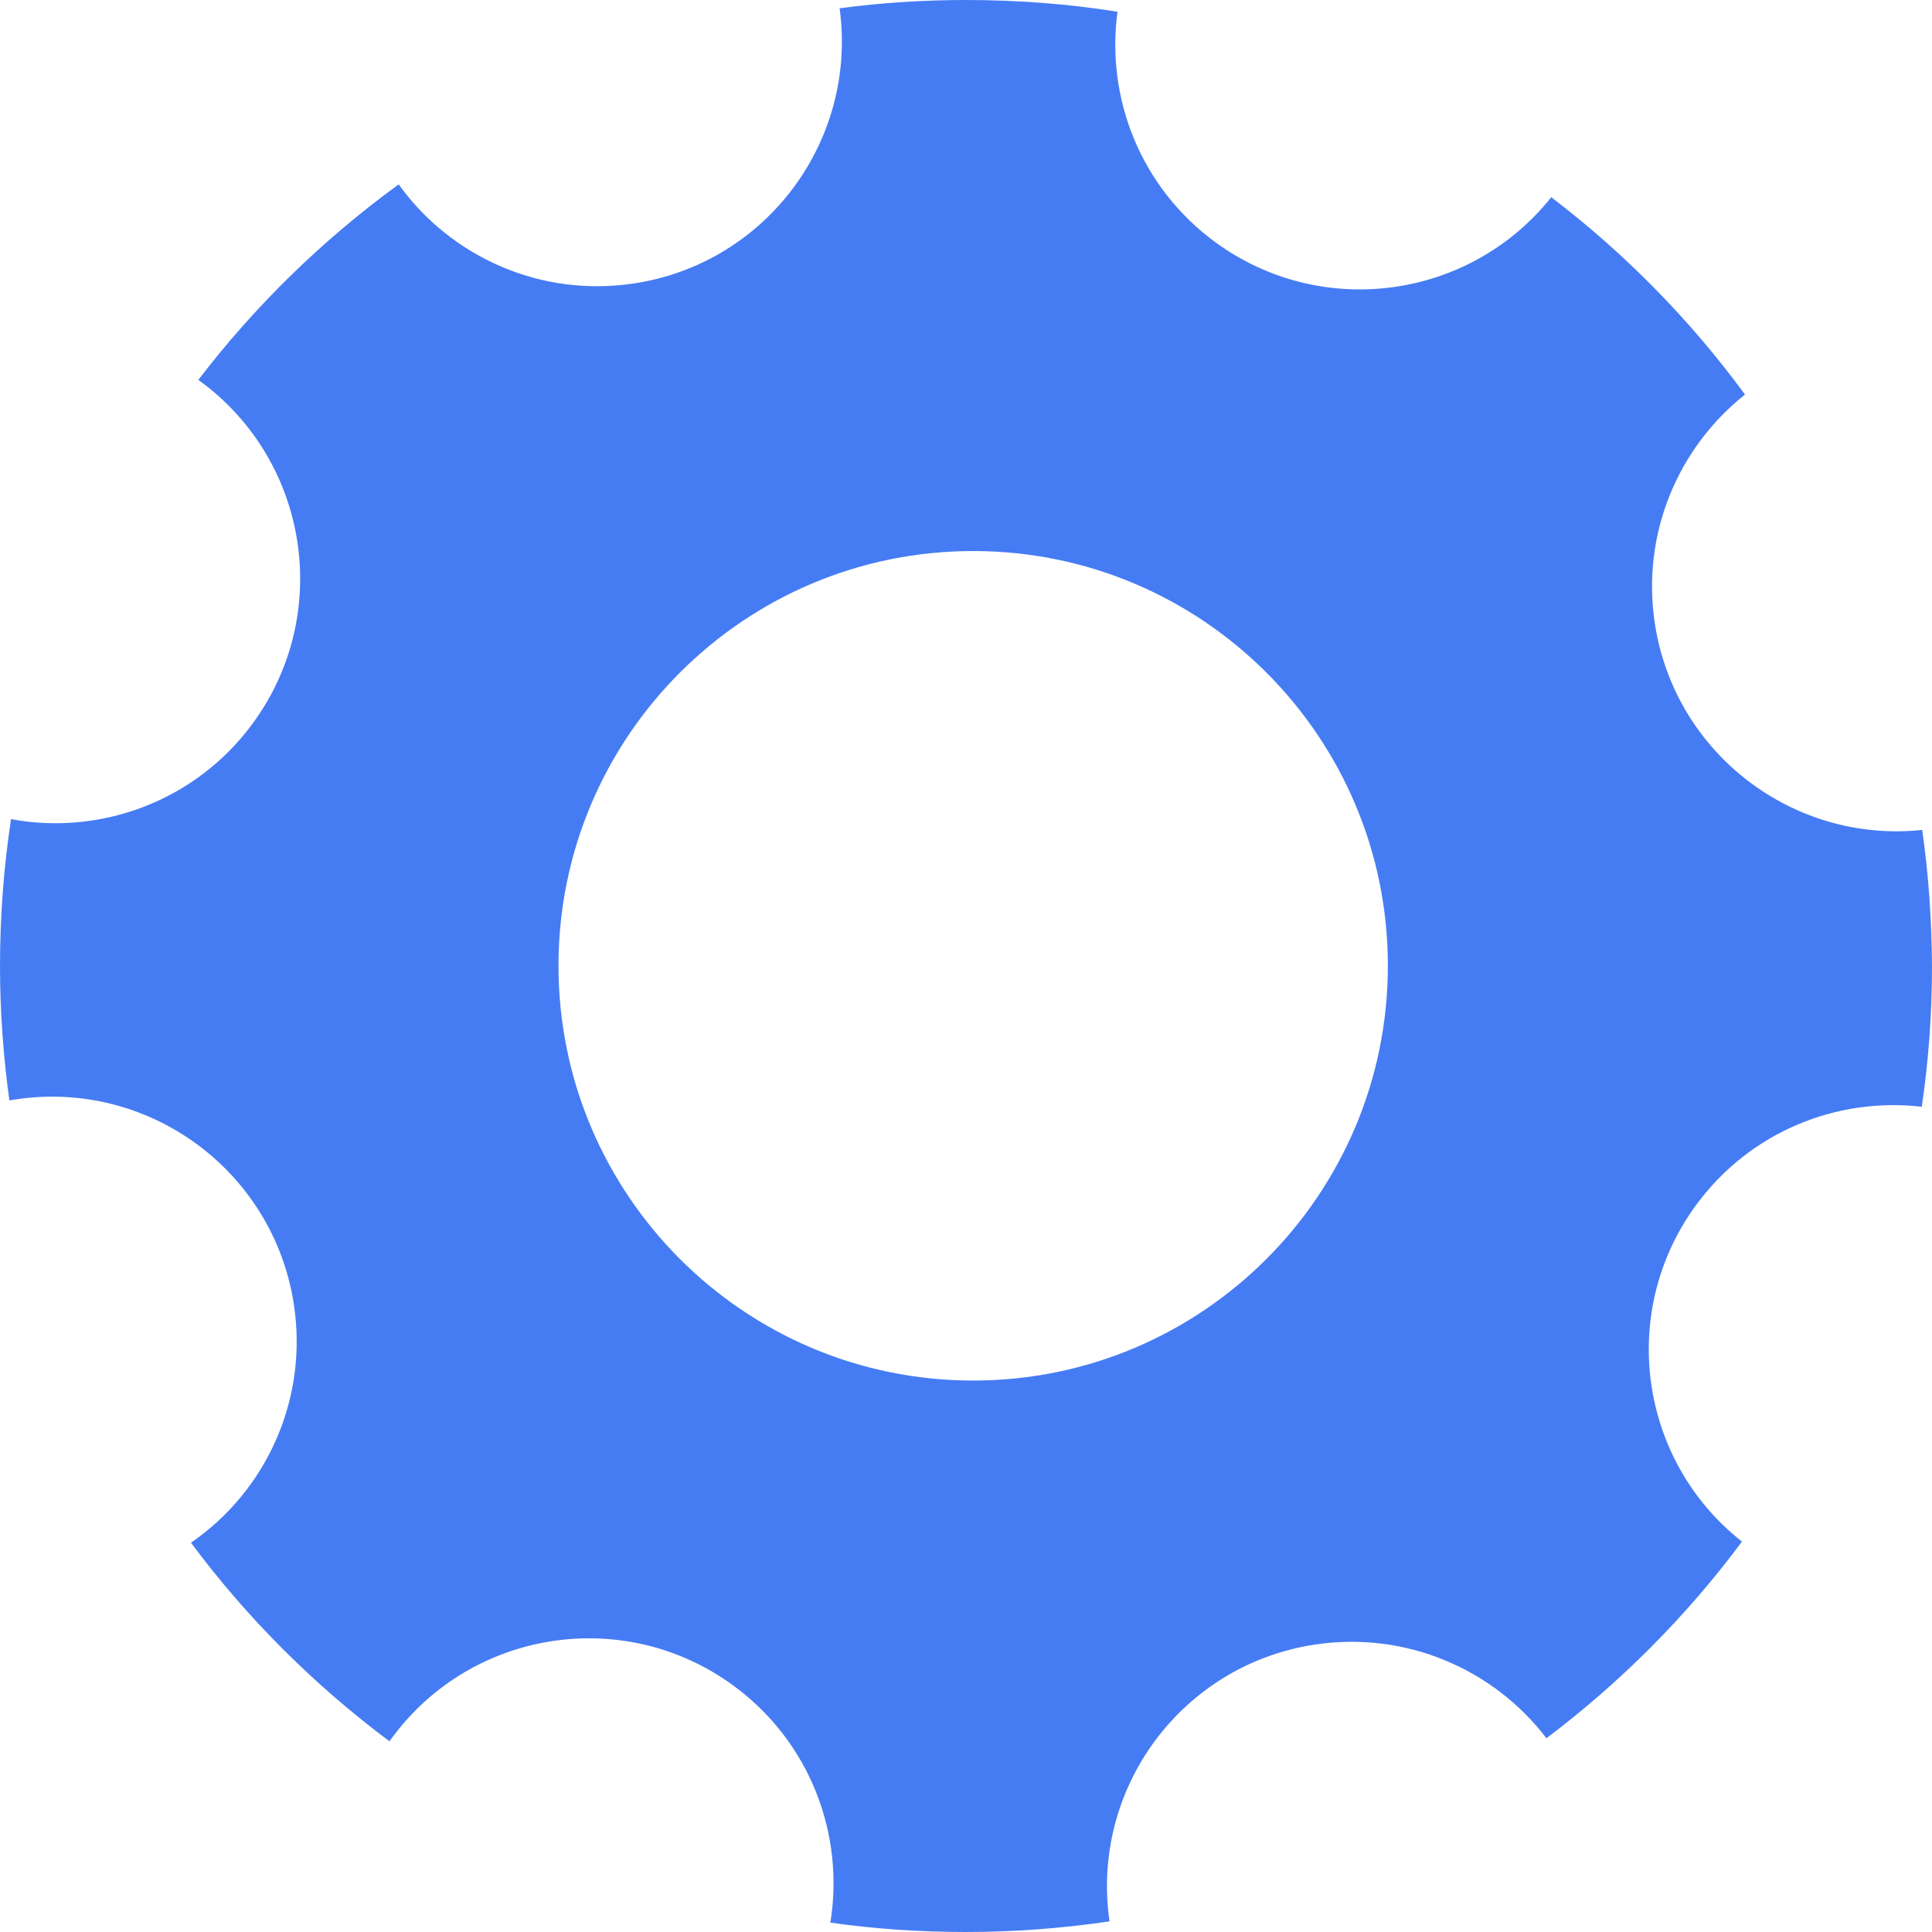<svg width="14" height="14" viewBox="0 0 14 14" fill="none" xmlns="http://www.w3.org/2000/svg">
<path fill-rule="evenodd" clip-rule="evenodd" d="M13.929 6.014C12.995 6.113 12.137 5.46 11.992 4.521C11.892 3.867 12.161 3.243 12.645 2.859C12.248 2.318 11.775 1.836 11.241 1.429C10.651 2.17 9.578 2.318 8.808 1.756C8.264 1.358 8.013 0.709 8.098 0.085C7.741 0.028 7.373 0 7 0C6.69 0 6.384 0.02 6.084 0.06C6.215 1.016 5.557 1.905 4.6 2.053C3.918 2.159 3.265 1.86 2.889 1.336C2.339 1.737 1.85 2.213 1.437 2.753C1.442 2.756 1.445 2.759 1.45 2.762C2.239 3.341 2.411 4.45 1.833 5.24C1.418 5.807 0.728 6.056 0.08 5.936C0.027 6.283 0 6.639 0 7.002C0 7.331 0.024 7.656 0.068 7.974C0.08 7.972 0.093 7.969 0.106 7.968C1.073 7.818 1.979 8.481 2.129 9.449C2.236 10.144 1.926 10.806 1.384 11.179C1.79 11.726 2.276 12.21 2.822 12.618C2.827 12.612 2.832 12.605 2.837 12.598C3.415 11.808 4.524 11.636 5.314 12.214C5.872 12.623 6.121 13.294 6.017 13.932C6.338 13.978 6.666 14 7 14C7.353 14 7.7 13.973 8.04 13.923C7.901 12.961 8.562 12.066 9.523 11.918C10.188 11.816 10.825 12.096 11.206 12.596C11.743 12.191 12.221 11.712 12.623 11.171C11.877 10.584 11.724 9.506 12.29 8.733C12.681 8.199 13.313 7.949 13.926 8.02C13.975 7.687 14 7.348 14 7.002C13.998 6.664 13.975 6.335 13.929 6.014ZM7.052 10.004C5.393 10.004 4.047 8.658 4.047 6.998C4.047 5.339 5.393 3.993 7.052 3.993C8.711 3.993 10.057 5.339 10.057 6.998C10.057 8.658 8.711 10.004 7.052 10.004Z" fill="#467CF3"/>
</svg>

